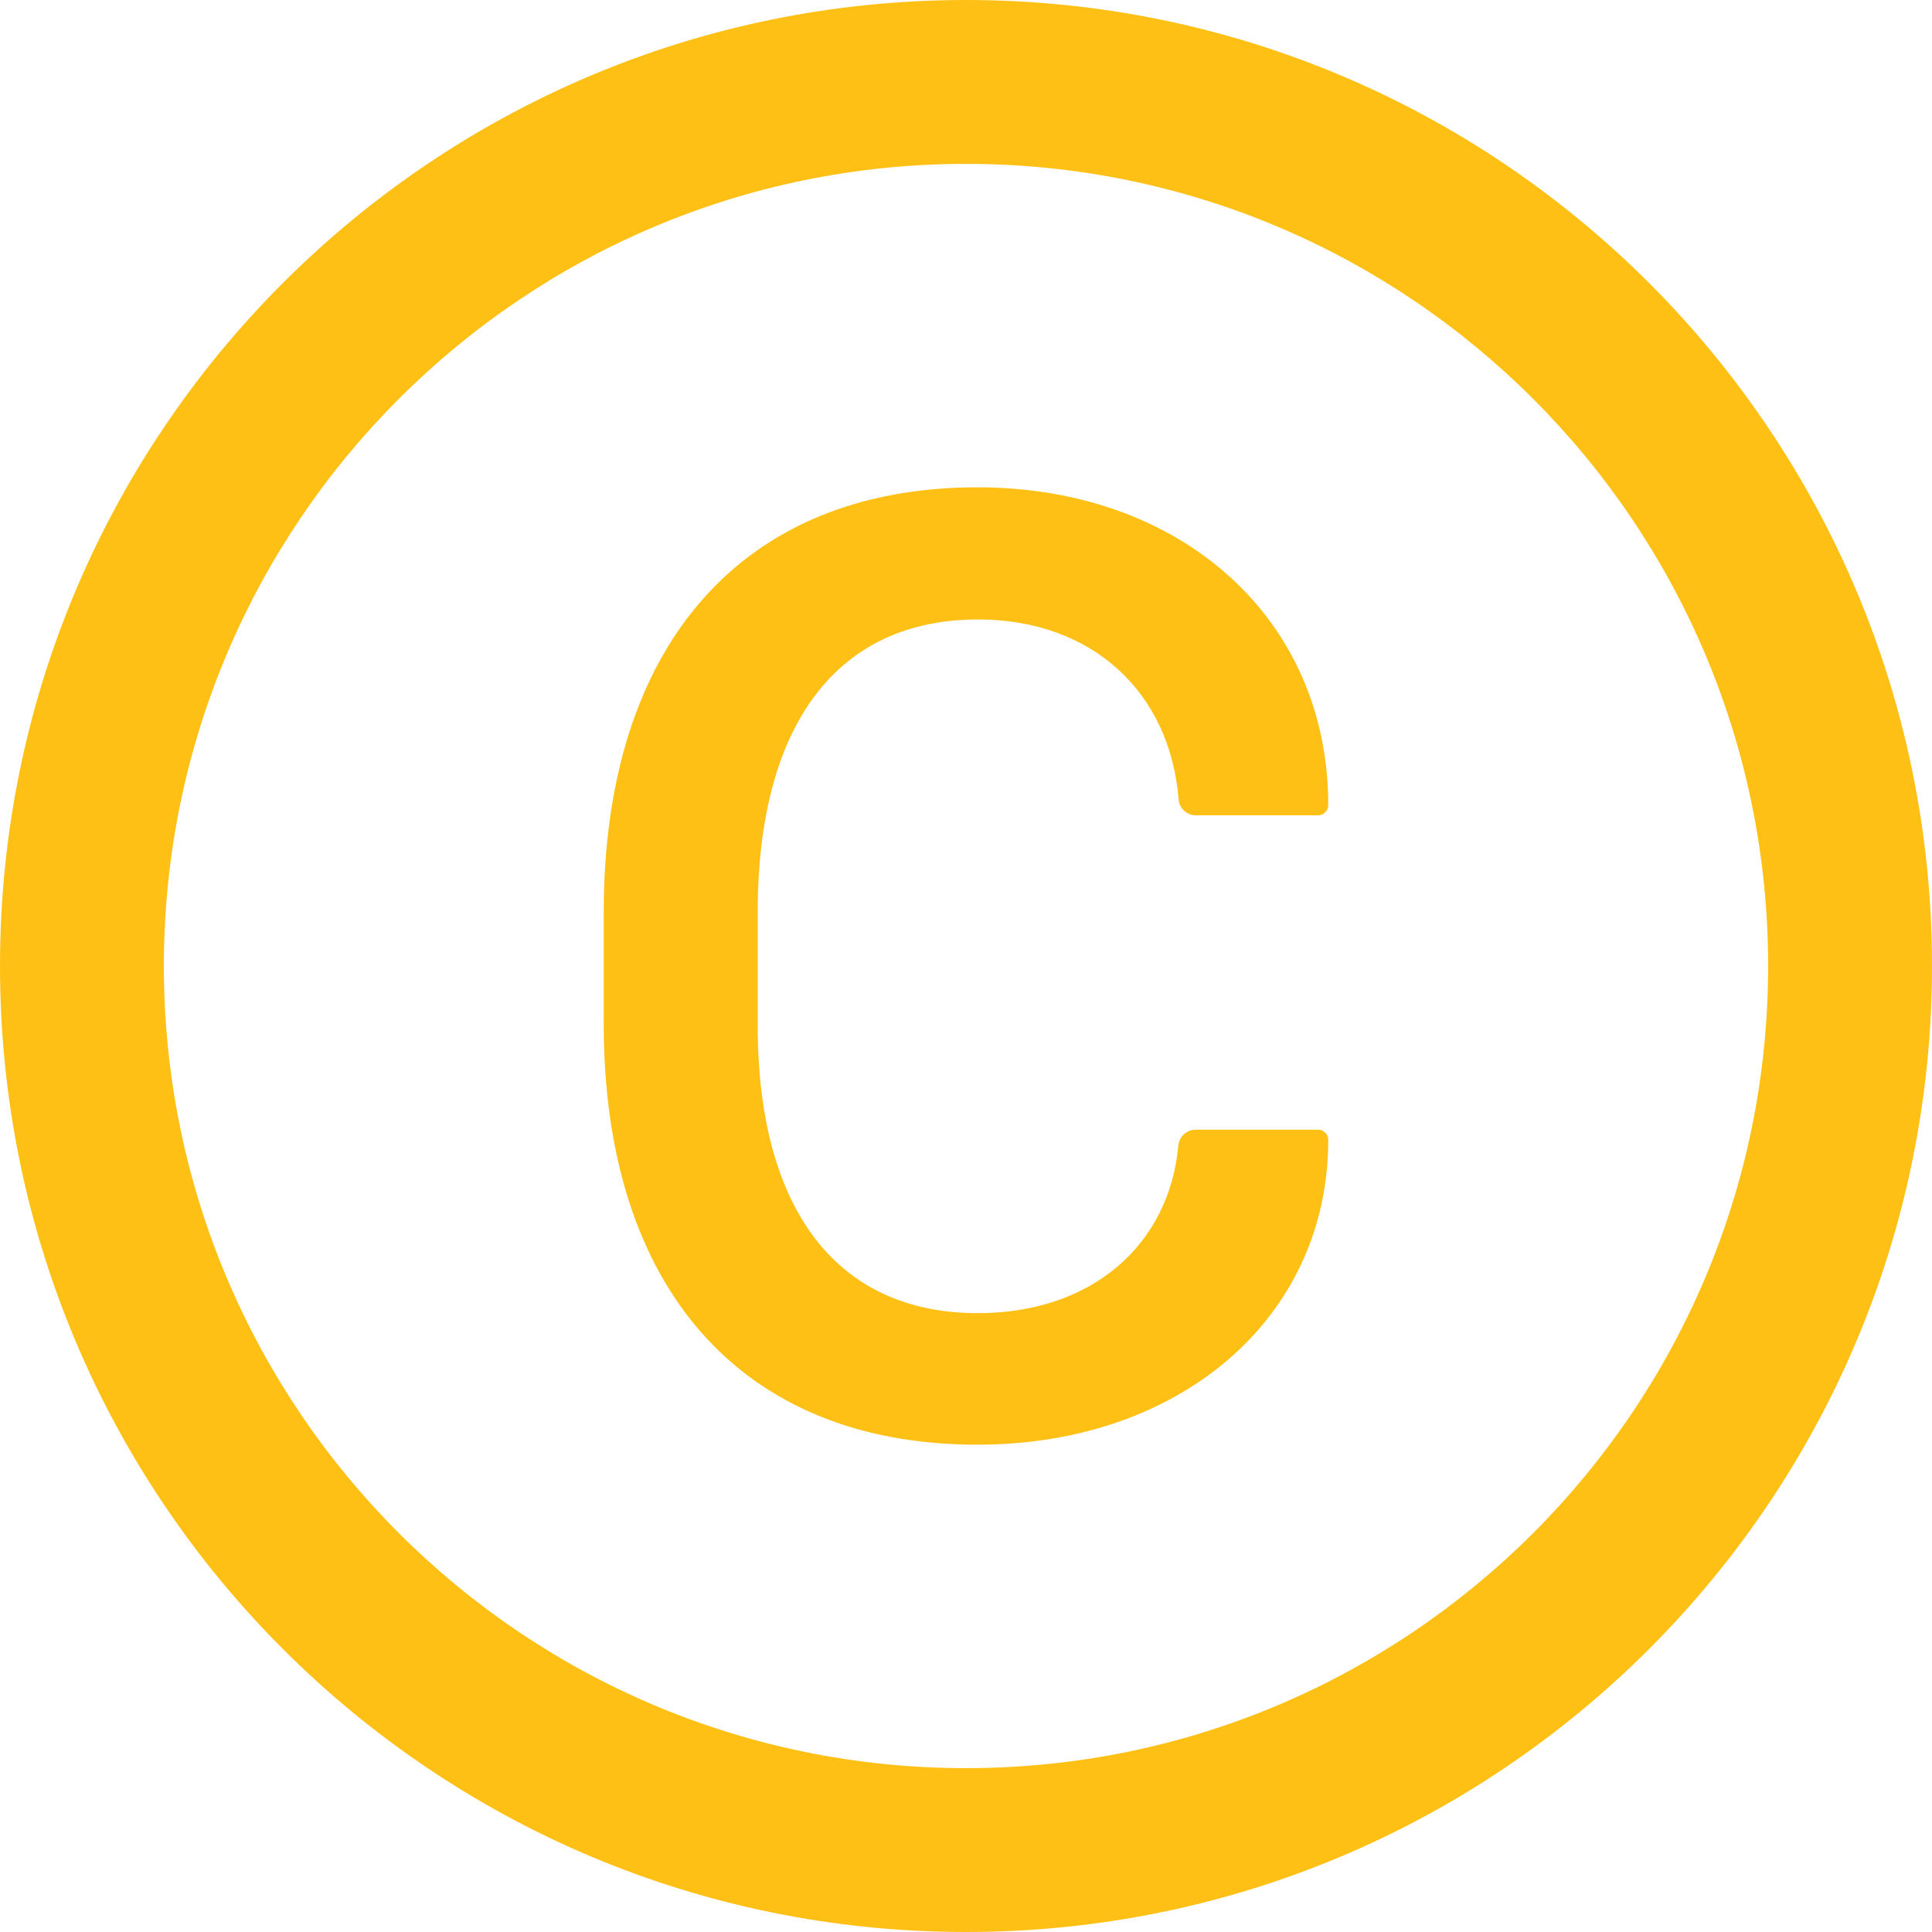 <svg width="22" height="22" viewBox="0 0 22 22" fill="none" xmlns="http://www.w3.org/2000/svg">
<path d="M11 0C4.925 0 0 4.925 0 11C0 17.075 4.925 22 11 22C17.075 22 22 17.075 22 11C22 4.925 17.075 0 11 0ZM11 20.134C5.957 20.134 1.866 16.043 1.866 11C1.866 5.957 5.957 1.866 11 1.866C16.043 1.866 20.134 5.957 20.134 11C20.134 16.043 16.043 20.134 11 20.134ZM11.137 7.054C12.439 7.054 13.323 7.884 13.421 9.102C13.428 9.205 13.514 9.284 13.617 9.284H15.01C15.073 9.284 15.125 9.232 15.125 9.168C15.125 7.04 13.445 5.549 11.13 5.549C8.432 5.549 6.875 7.371 6.875 10.381V11.665C6.875 14.654 8.432 16.451 11.13 16.451C13.438 16.451 15.125 15.007 15.125 12.979C15.125 12.915 15.073 12.864 15.01 12.864H13.615C13.512 12.864 13.428 12.942 13.418 13.043C13.315 14.175 12.434 14.953 11.135 14.953C9.532 14.953 8.628 13.777 8.628 11.673V10.381C8.631 8.245 9.537 7.054 11.137 7.054Z" fill="#FFC016"/>
</svg>

